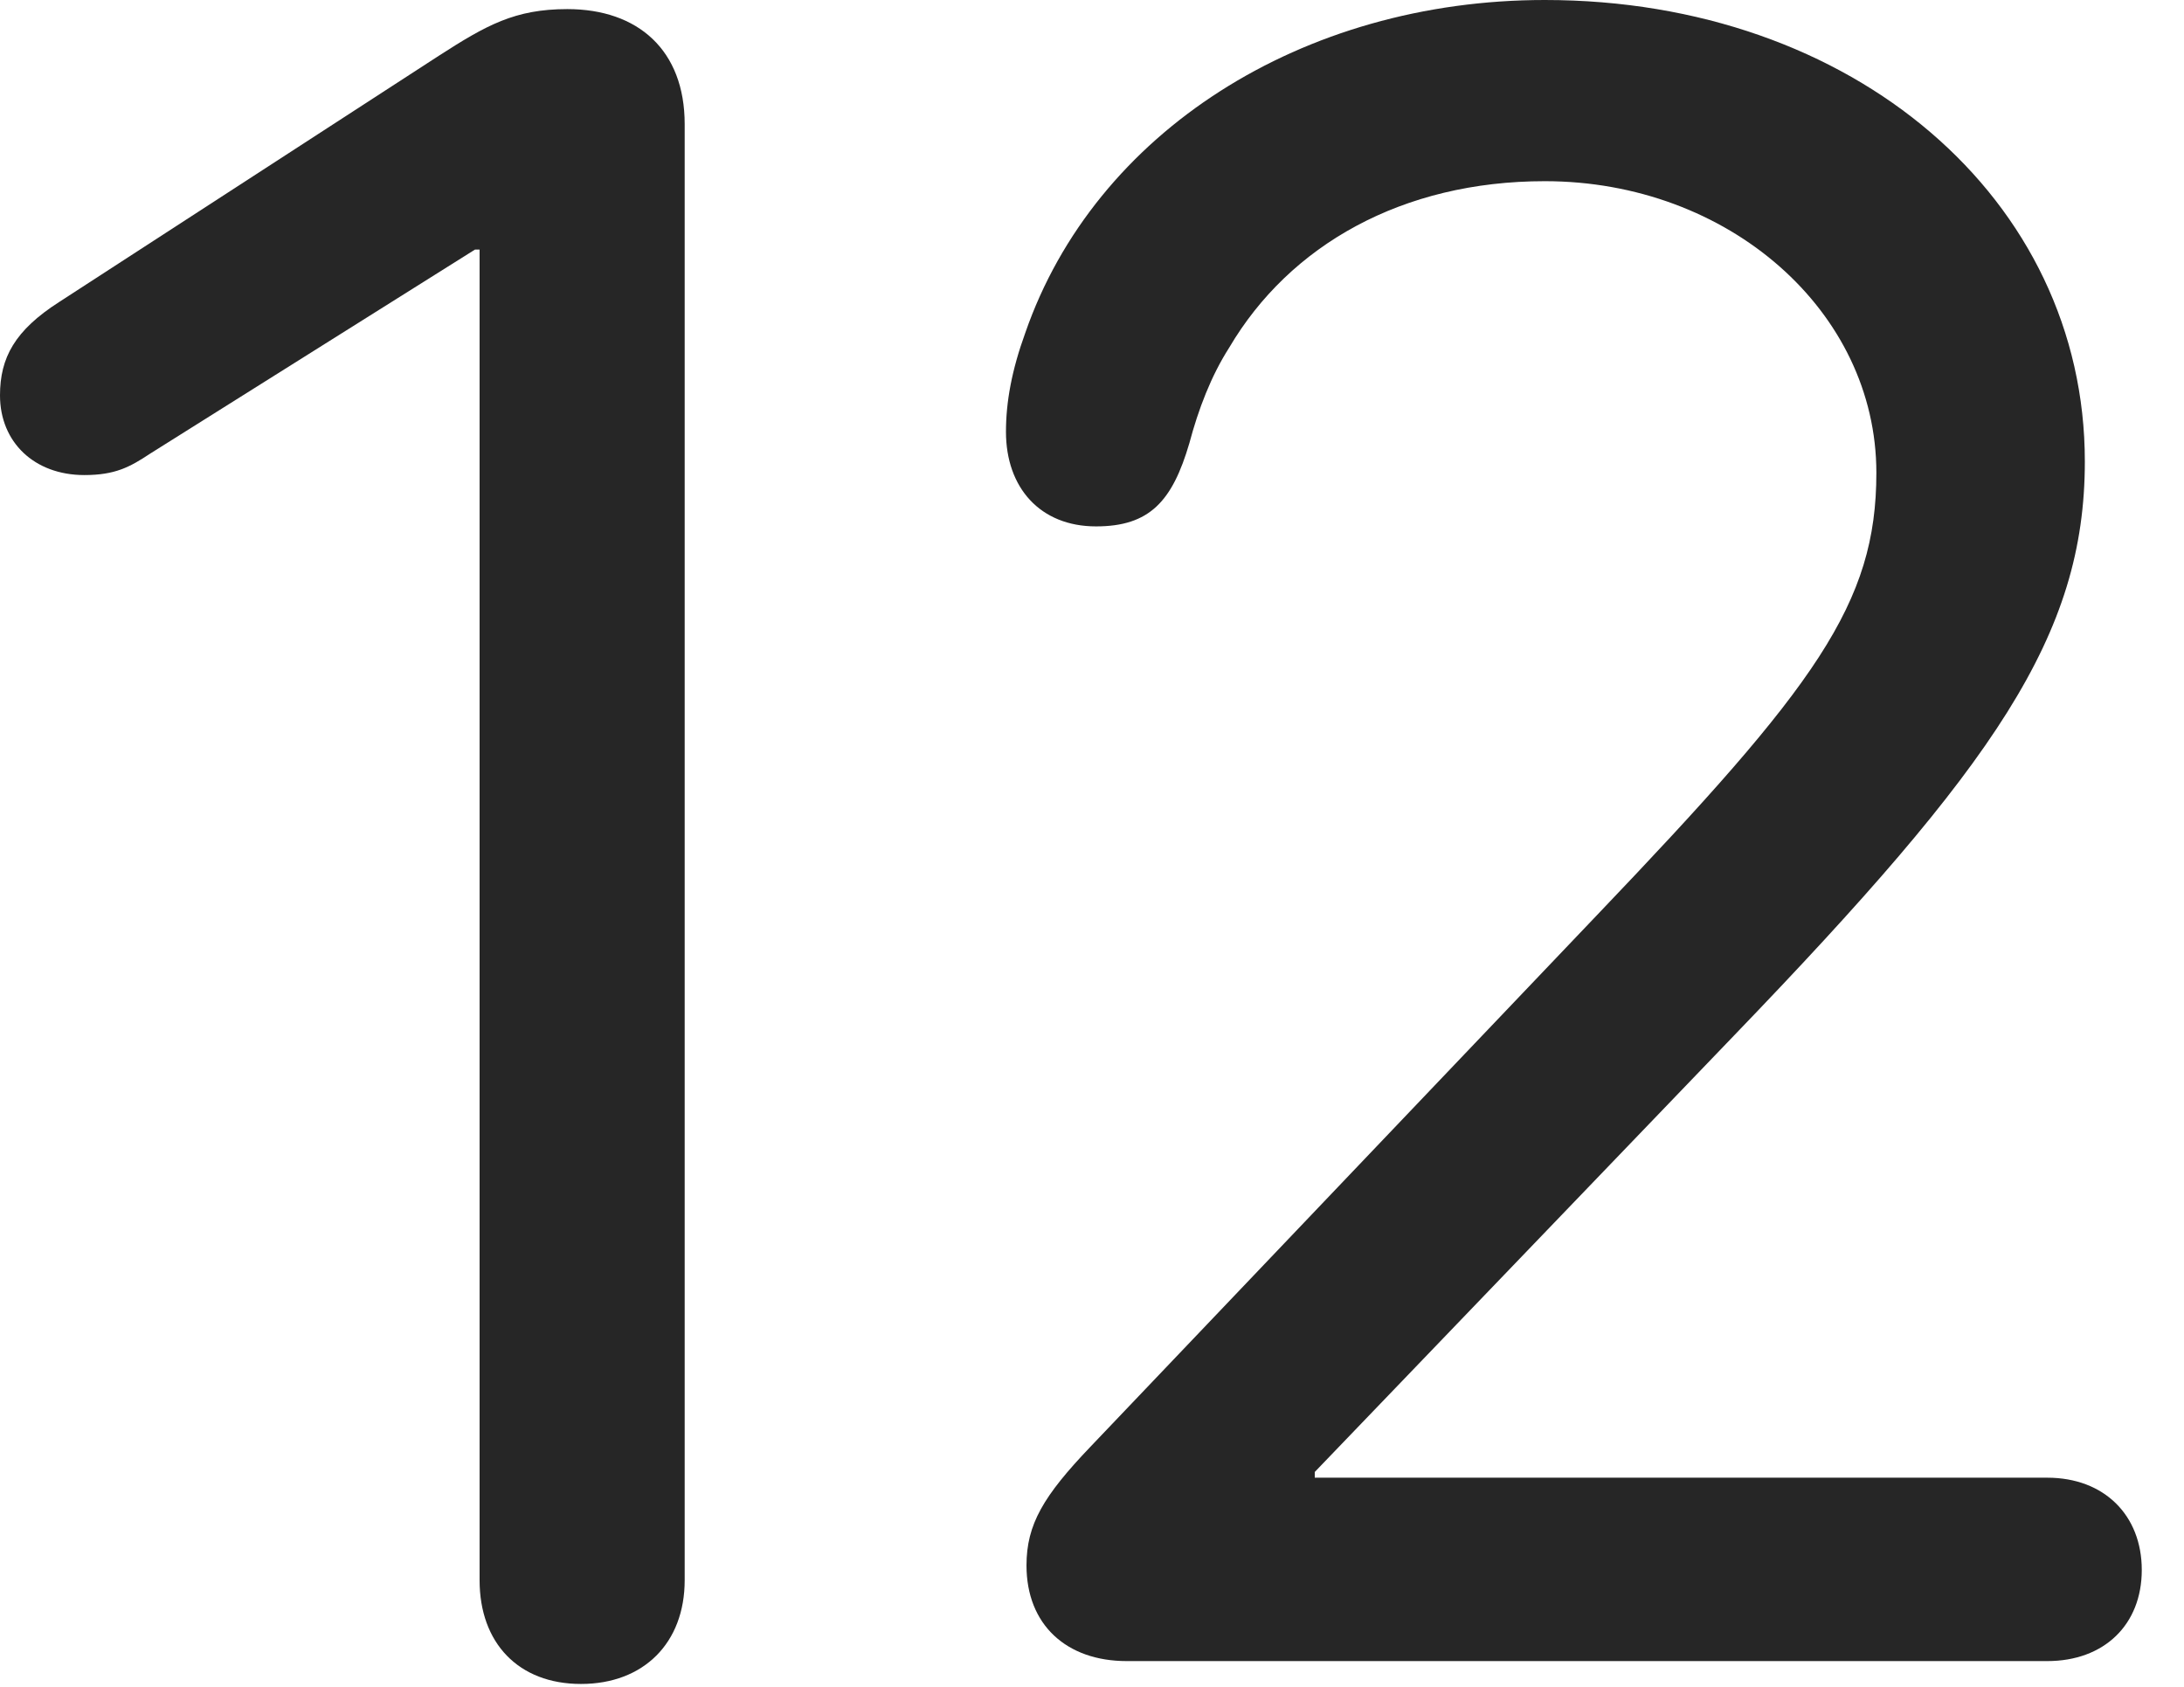 <?xml version="1.0" encoding="UTF-8"?>
<!--Generator: Apple Native CoreSVG 341-->
<!DOCTYPE svg
PUBLIC "-//W3C//DTD SVG 1.1//EN"
       "http://www.w3.org/Graphics/SVG/1.1/DTD/svg11.dtd">
<svg version="1.1" xmlns="http://www.w3.org/2000/svg" xmlns:xlink="http://www.w3.org/1999/xlink" viewBox="0 0 18.721 14.463">
 <g>
  <rect height="14.463" opacity="0" width="18.721" x="0" y="0"/>
  <path d="M9.658 14.238L17.549 14.238C18.037 14.238 18.359 13.926 18.359 13.457C18.359 12.988 18.037 12.666 17.549 12.666L11.27 12.666L11.27 12.617L14.863 8.877C17.1 6.553 17.871 5.449 17.871 3.955C17.871 1.709 15.889 0 13.242 0C11.162 0 9.385 1.133 8.789 2.852C8.672 3.174 8.623 3.447 8.623 3.701C8.623 4.18 8.916 4.512 9.395 4.512C9.854 4.512 10.049 4.297 10.195 3.799C10.273 3.506 10.381 3.223 10.537 2.979C11.055 2.1 12.021 1.553 13.242 1.553C14.815 1.553 16.084 2.666 16.084 4.053C16.084 5.176 15.566 5.879 13.691 7.842L9.346 12.402C8.945 12.822 8.799 13.066 8.799 13.418C8.799 13.926 9.141 14.238 9.658 14.238Z" fill="black" fill-opacity="0.85"/>
  <path d="M4.98 14.434C5.518 14.434 5.869 14.082 5.869 13.545L5.869 1.064C5.869 0.43 5.469 0.078 4.863 0.078C4.414 0.078 4.17 0.215 3.76 0.479L0.508 2.588C0.127 2.832 0 3.066 0 3.389C0 3.789 0.293 4.072 0.723 4.072C0.986 4.072 1.113 4.004 1.289 3.887L4.072 2.139L4.111 2.139L4.111 13.545C4.111 14.082 4.443 14.434 4.98 14.434Z" fill="black" fill-opacity="0.85"/>
 </g>
</svg>
